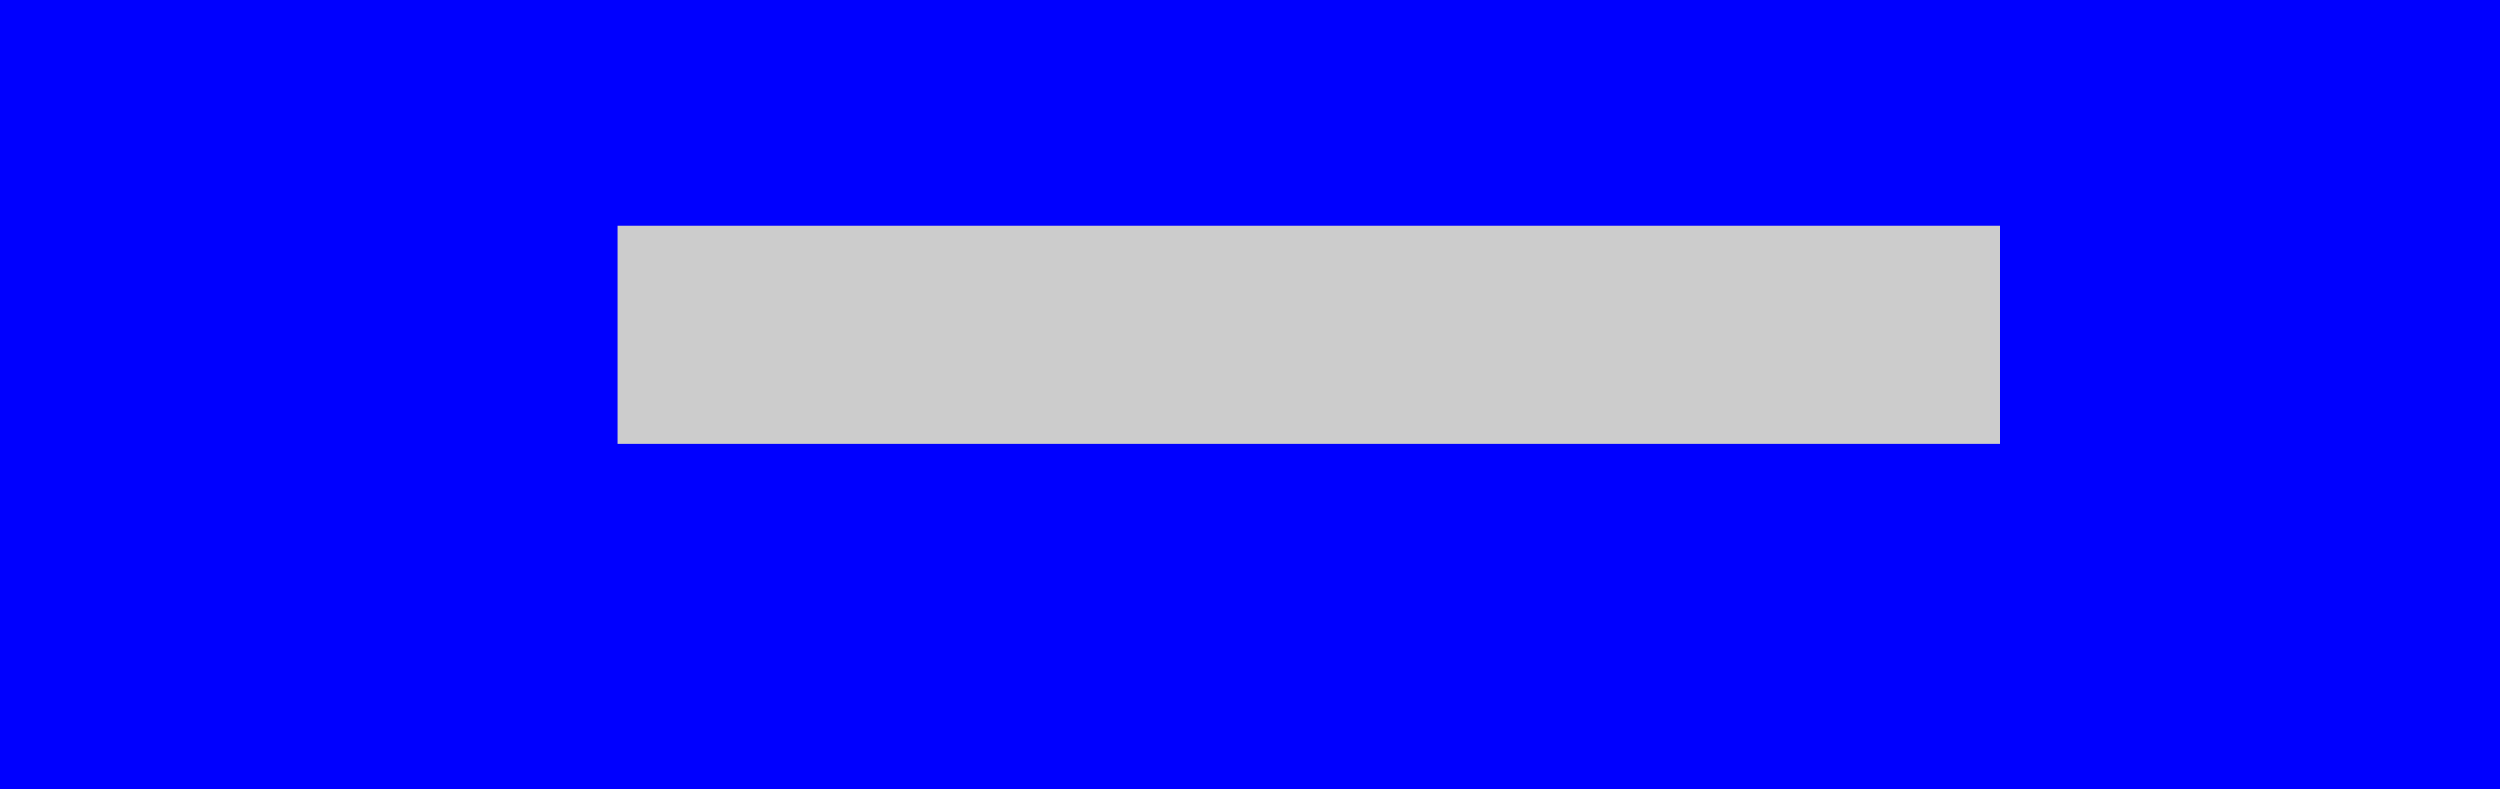 <?xml version="1.0" encoding="UTF-8" standalone="no"?>
<svg
   xmlns:dc="http://purl.org/dc/elements/1.1/"
   xmlns:cc="http://creativecommons.org/ns#"
   xmlns:rdf="http://www.w3.org/1999/02/22-rdf-syntax-ns#"
   xmlns:svg="http://www.w3.org/2000/svg"
   xmlns="http://www.w3.org/2000/svg"
   id="svg3684"
   version="1.1"
   enable-background="new 0 0 1140 360"
   viewBox="0 0 1140 360">
  <defs
     id="defs3688" />
  <path
     style="fill:#0000ff"
     fill="#56B4D9"
     id="path3680"
     d="M0 0h1140v360h-1140v-360z" />
  <flowRoot
     style="font-style:normal;font-weight:normal;font-size:26.667px;line-height:1.25;font-family:sans-serif;letter-spacing:0px;word-spacing:0px;fill:#cccccc;fill-opacity:1;stroke:none;"
     id="flowRoot3692"
     xml:space="preserve"><flowRegion
       style="font-size:26.667px;fill:#cccccc;"
       id="flowRegion3694"><rect
         style="font-size:26.667px;fill:#cccccc;"
         y="102.935"
         x="281.609"
         height="99.467"
         width="630.391"
         id="rect3696" /></flowRegion><flowPara
       style="font-size:74.667px;-inkscape-font-specification:'Segoe UI Heavy';font-family:'Segoe UI';font-weight:900;font-style:normal;font-stretch:normal;font-variant:normal;fill:#cccccc;"
       id="flowPara3698">Moises Vargas</flowPara></flowRoot></svg>

